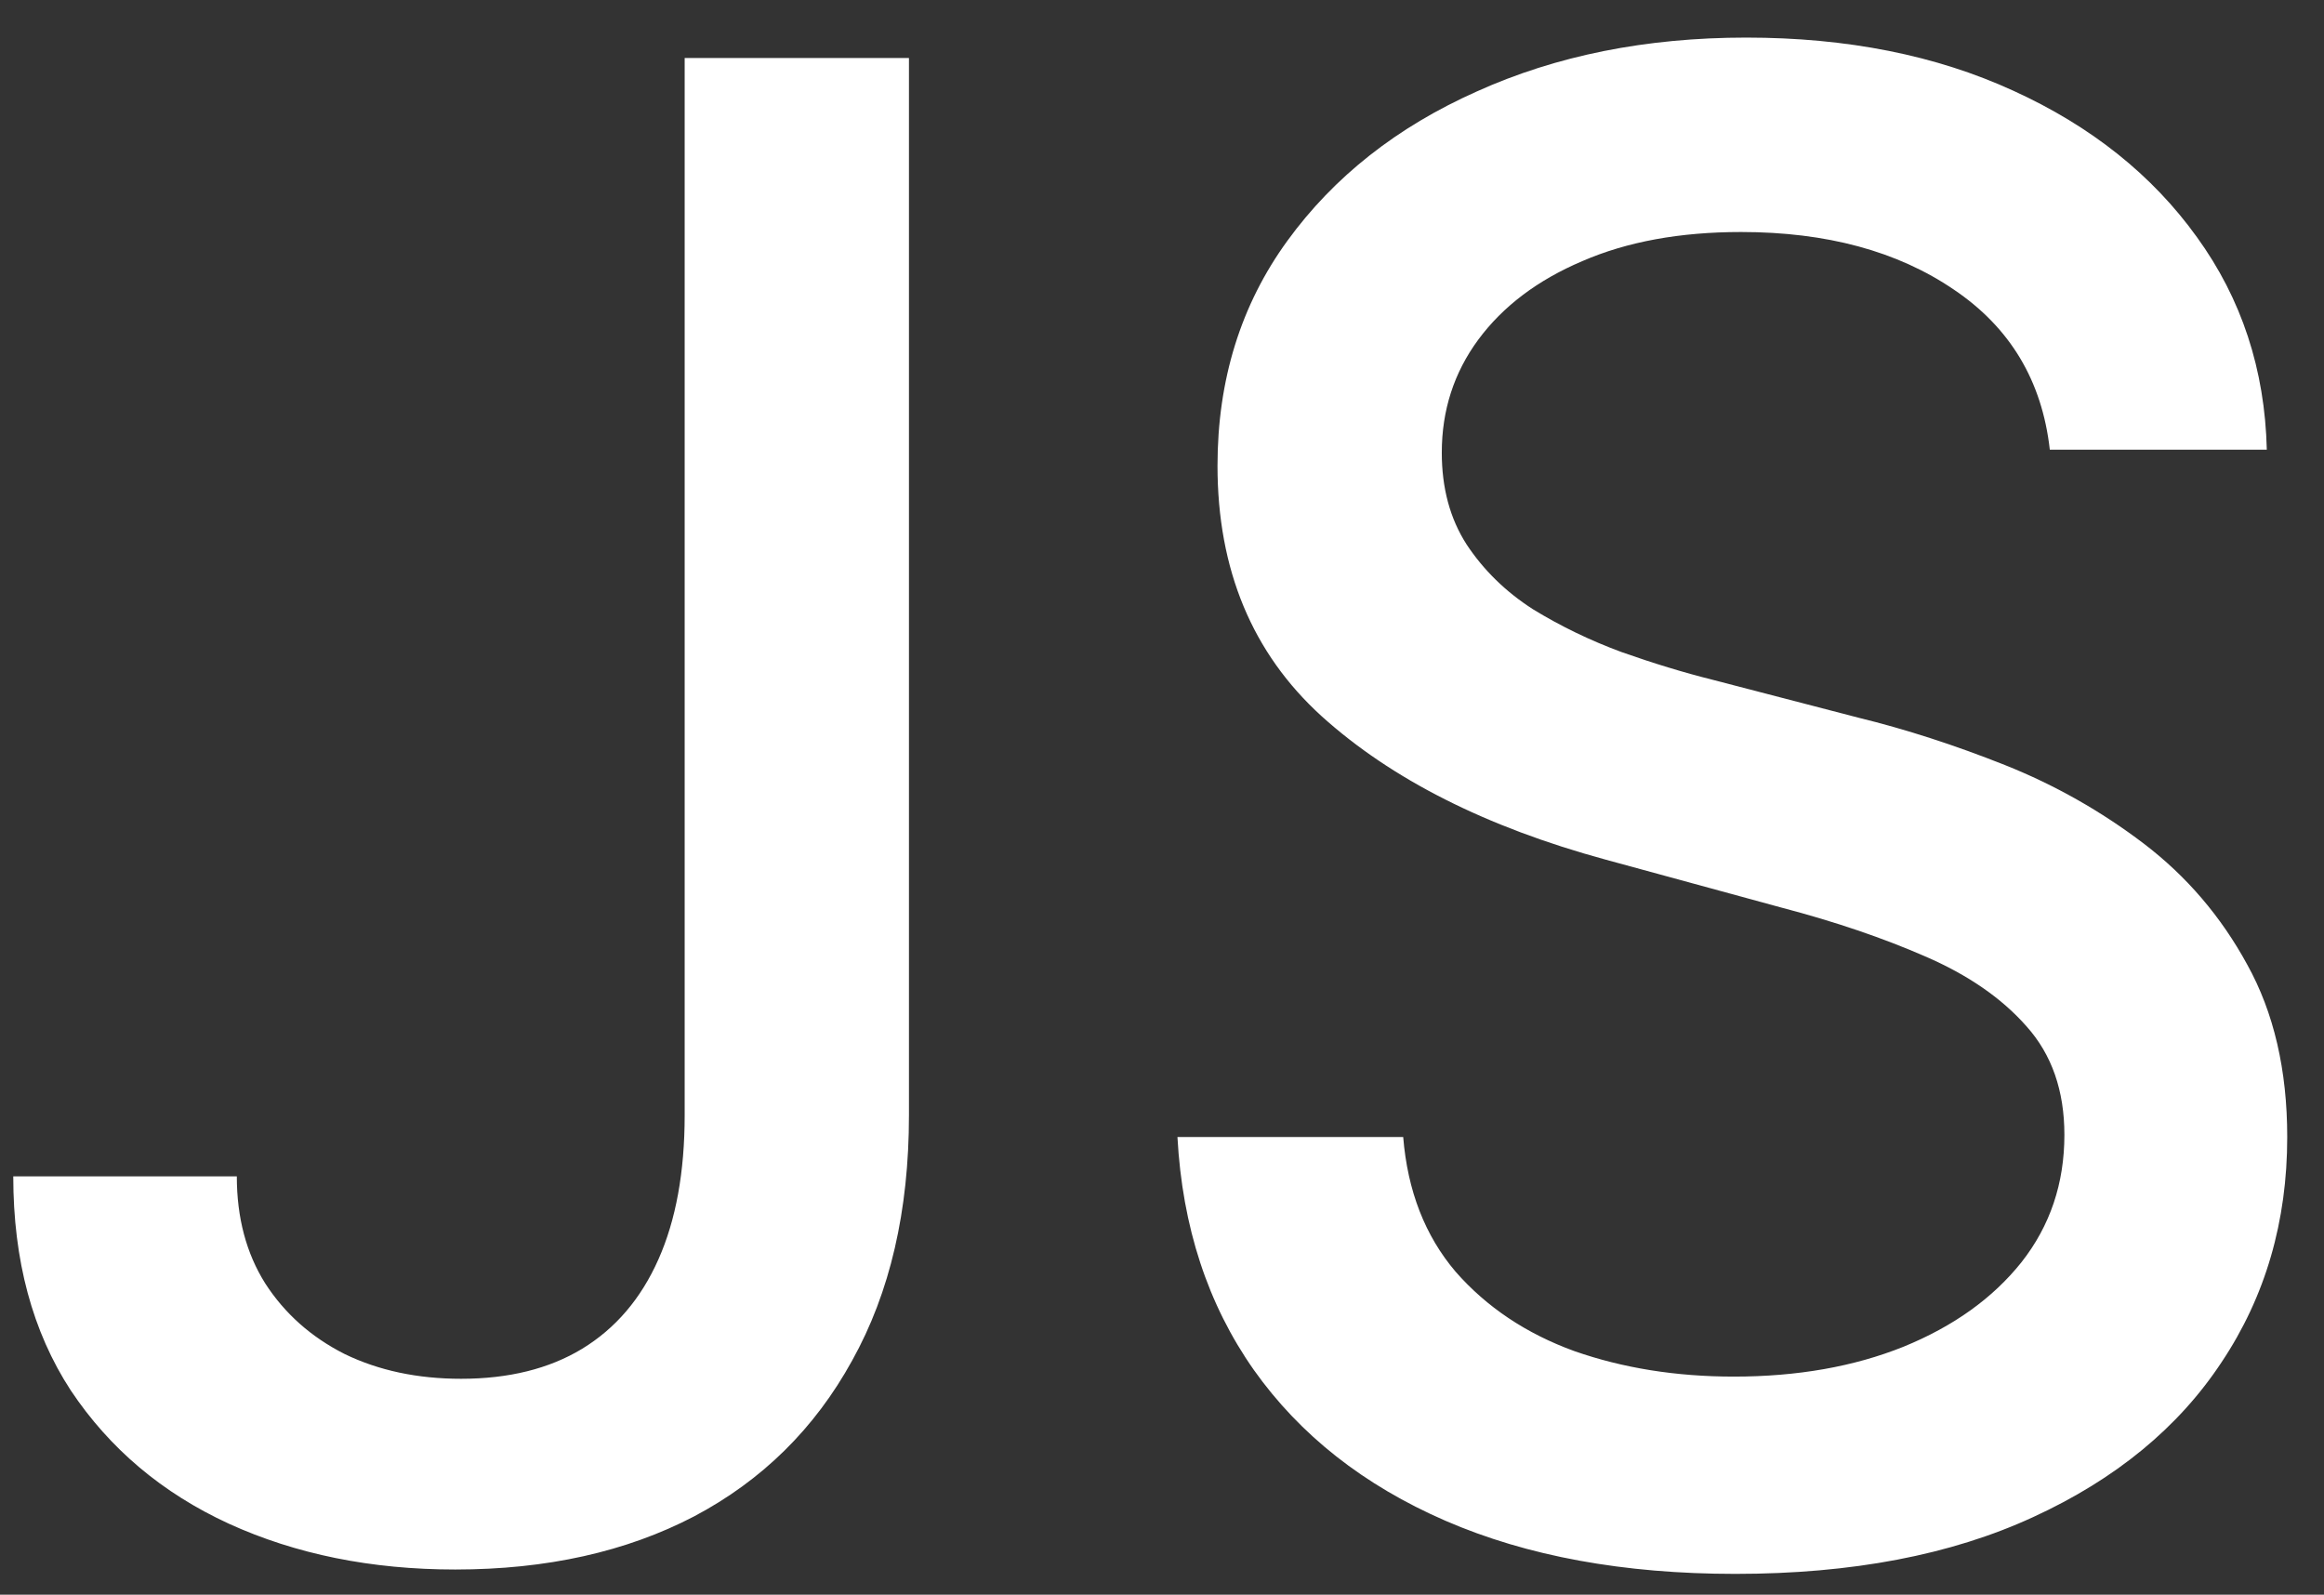 <svg width="51" height="35" viewBox="0 0 51 35" fill="none" xmlns="http://www.w3.org/2000/svg">
<rect x="0" y="0" width="51" height="35" fill="#333333" stroke="none"/>
<path d="M15.025 1.273H19.947V24.476C19.947 26.575 19.531 28.37 18.7 29.861C17.88 31.353 16.724 32.492 15.232 33.281C13.741 34.059 11.994 34.447 9.991 34.447C8.148 34.447 6.491 34.112 5.021 33.441C3.562 32.77 2.406 31.795 1.553 30.516C0.712 29.227 0.291 27.661 0.291 25.818H5.197C5.197 26.724 5.405 27.507 5.82 28.167C6.246 28.828 6.827 29.345 7.562 29.717C8.308 30.079 9.16 30.261 10.119 30.261C11.163 30.261 12.047 30.042 12.771 29.605C13.507 29.158 14.066 28.503 14.449 27.64C14.833 26.777 15.025 25.722 15.025 24.476V1.273ZM44.983 9.87C44.813 8.357 44.11 7.185 42.874 6.354C41.638 5.513 40.083 5.092 38.208 5.092C36.865 5.092 35.704 5.305 34.724 5.731C33.744 6.147 32.982 6.722 32.439 7.457C31.906 8.181 31.64 9.007 31.64 9.934C31.64 10.712 31.821 11.383 32.183 11.947C32.556 12.512 33.041 12.986 33.638 13.37C34.245 13.742 34.895 14.057 35.587 14.312C36.28 14.557 36.945 14.76 37.585 14.92L40.781 15.751C41.825 16.006 42.895 16.353 43.993 16.789C45.09 17.226 46.107 17.802 47.045 18.515C47.982 19.229 48.739 20.113 49.314 21.168C49.9 22.223 50.193 23.485 50.193 24.955C50.193 26.809 49.714 28.455 48.755 29.893C47.807 31.331 46.427 32.466 44.616 33.297C42.815 34.128 40.637 34.543 38.08 34.543C35.63 34.543 33.51 34.154 31.72 33.377C29.93 32.599 28.529 31.496 27.517 30.069C26.505 28.631 25.946 26.926 25.839 24.955H30.793C30.889 26.138 31.273 27.123 31.944 27.912C32.625 28.689 33.494 29.27 34.548 29.653C35.614 30.026 36.78 30.213 38.048 30.213C39.444 30.213 40.685 29.994 41.771 29.558C42.869 29.11 43.732 28.492 44.36 27.704C44.989 26.905 45.303 25.973 45.303 24.907C45.303 23.938 45.026 23.144 44.472 22.526C43.929 21.908 43.188 21.397 42.251 20.992C41.324 20.587 40.275 20.23 39.103 19.922L35.236 18.867C32.615 18.153 30.537 17.104 29.003 15.719C27.48 14.334 26.718 12.501 26.718 10.222C26.718 8.336 27.23 6.69 28.252 5.284C29.275 3.877 30.66 2.786 32.407 2.008C34.154 1.219 36.125 0.825 38.32 0.825C40.536 0.825 42.49 1.214 44.184 1.992C45.889 2.77 47.231 3.84 48.211 5.204C49.191 6.557 49.703 8.112 49.745 9.87H44.983Z" fill="white"/>
</svg>
